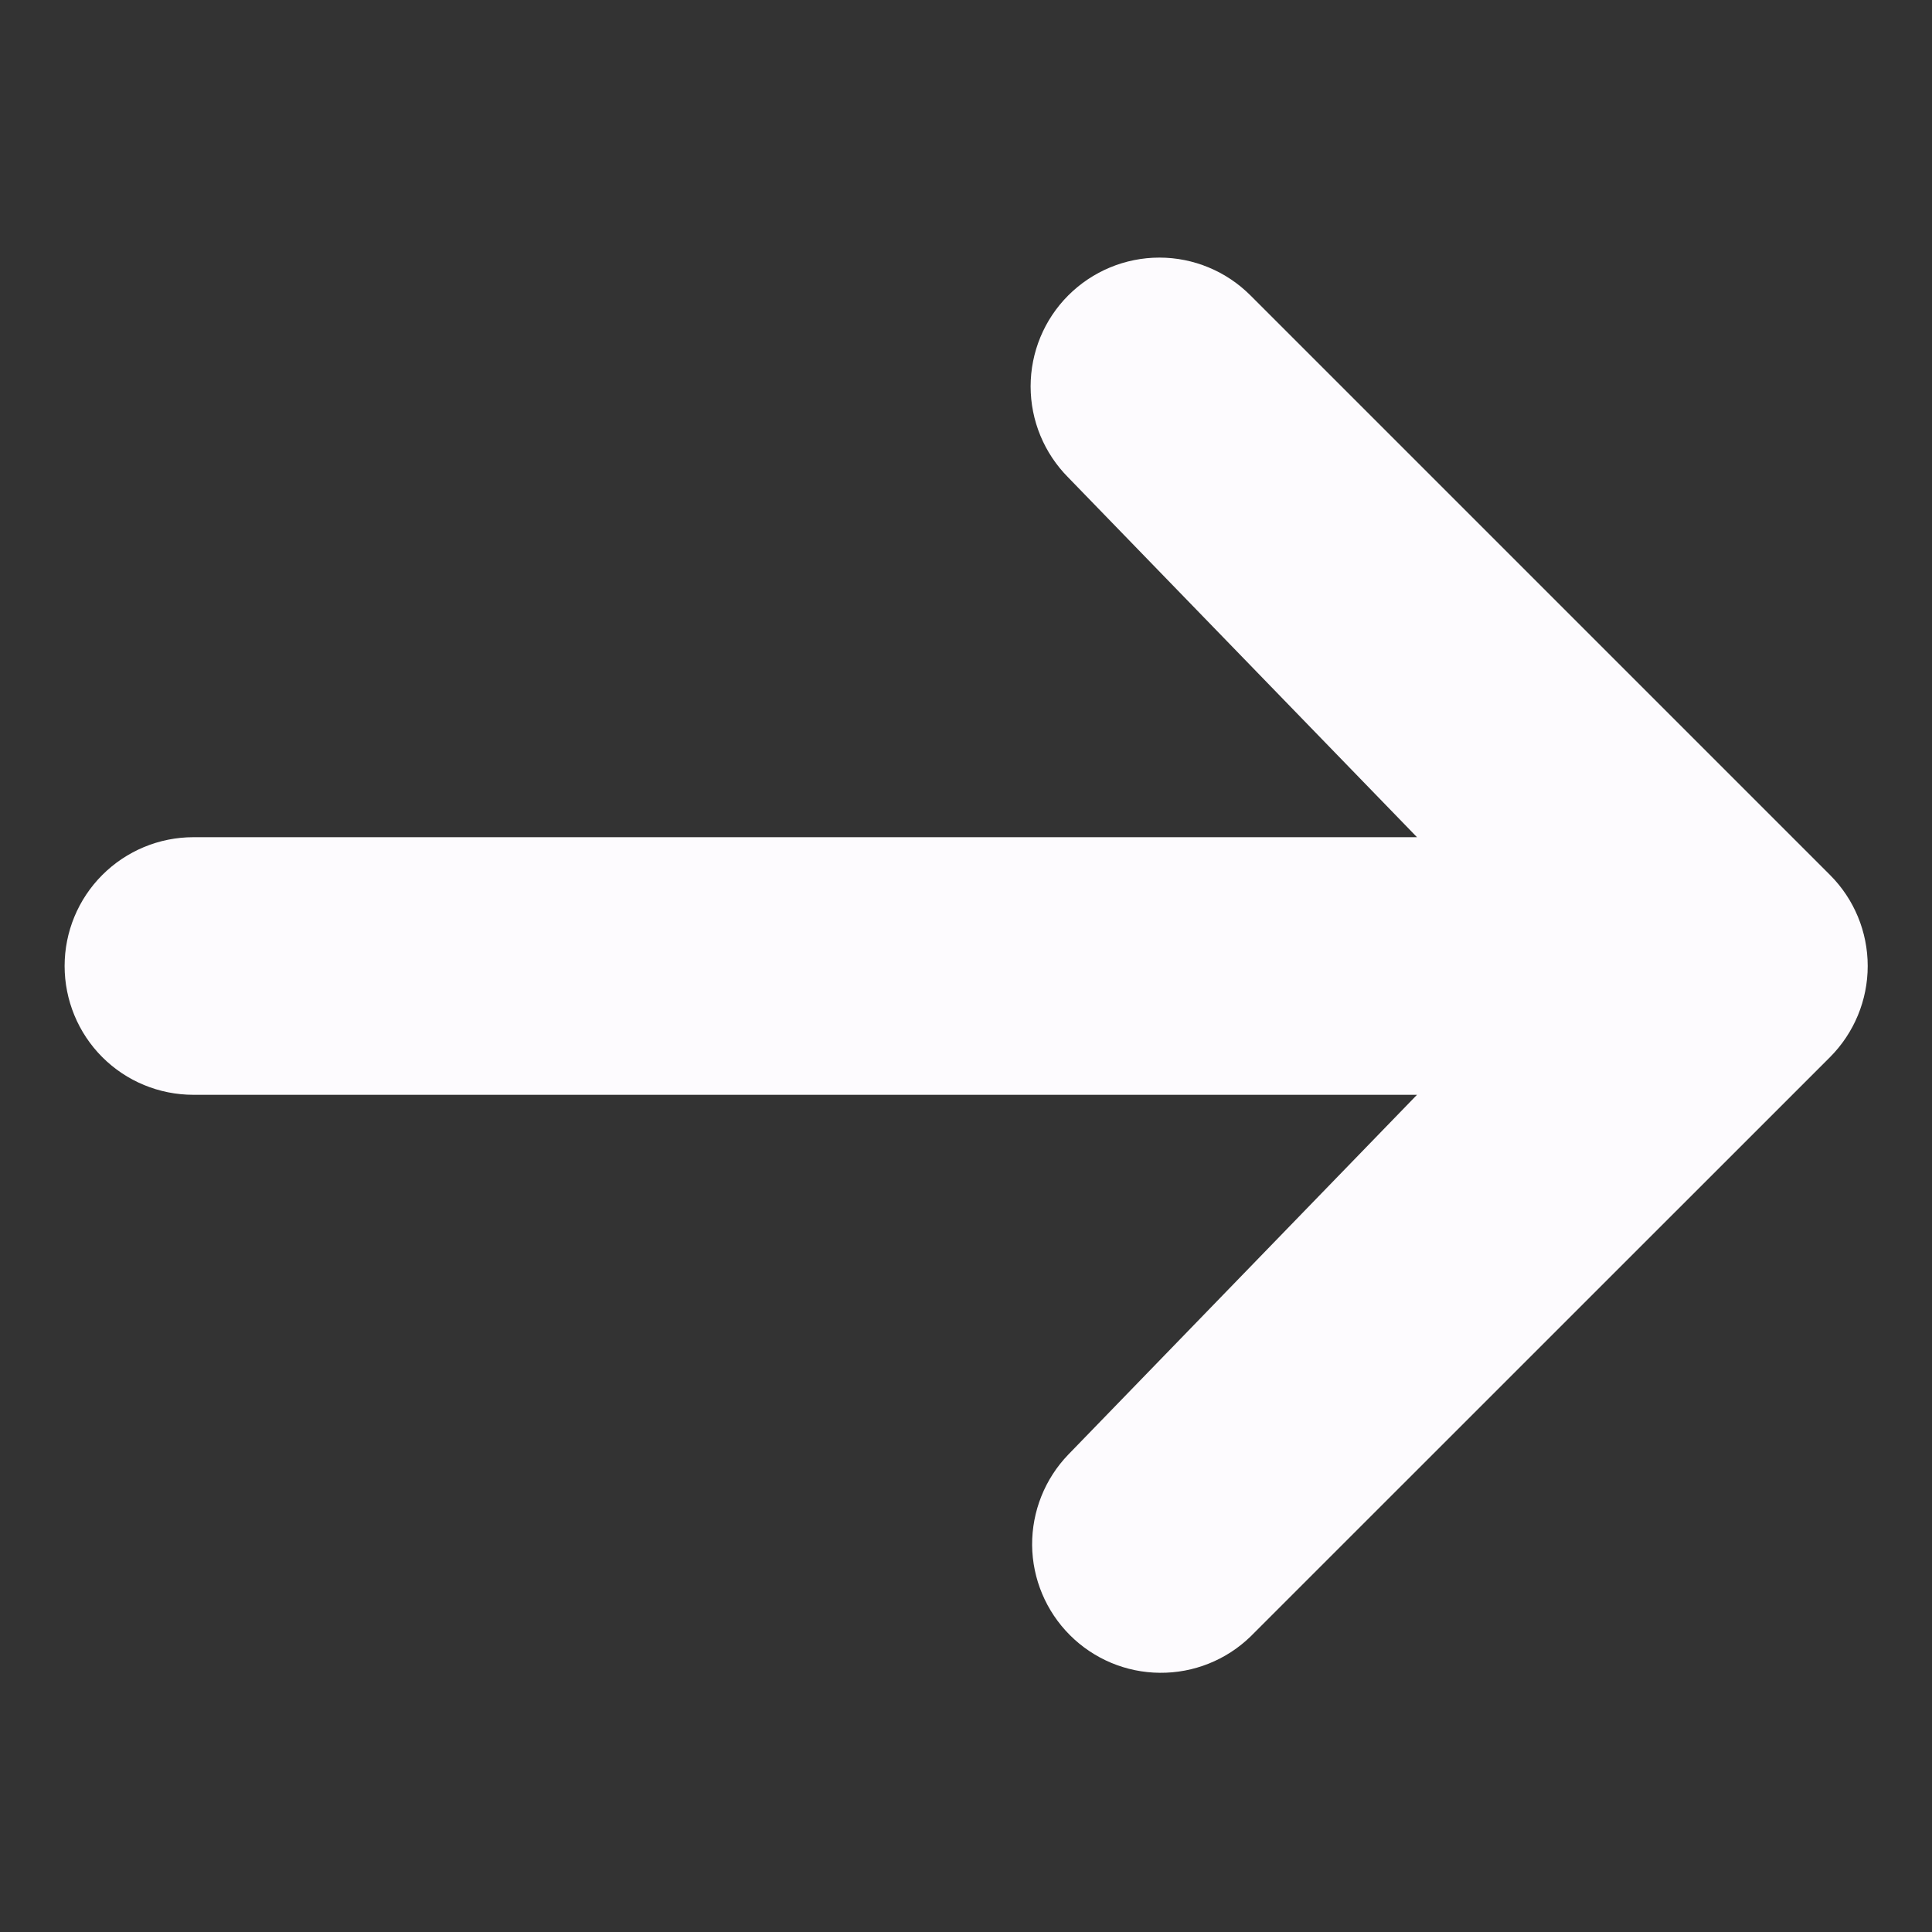 <svg width="18" height="18" viewBox="0 0 18 18" fill="none" xmlns="http://www.w3.org/2000/svg">
    <rect x="0" y="0" width="18" height="18" fill="#333333" stroke="none"/>
    <path d="M9.953 2.752C10.178 2.527 10.483 2.4 10.802 2.4C11.12 2.4 11.425 2.527 11.65 2.752L17.05 8.152C17.275 8.377 17.401 8.682 17.401 9C17.401 9.318 17.275 9.623 17.05 9.849L11.65 15.248C11.424 15.467 11.12 15.588 10.806 15.585C10.491 15.583 10.19 15.456 9.968 15.234C9.745 15.011 9.619 14.71 9.616 14.396C9.614 14.081 9.735 13.778 9.953 13.552L13.202 10.2H1.802C1.483 10.2 1.178 10.074 0.953 9.849C0.728 9.624 0.602 9.318 0.602 9C0.602 8.682 0.728 8.377 0.953 8.152C1.178 7.927 1.483 7.8 1.802 7.8H13.202L9.953 4.449C9.728 4.223 9.602 3.918 9.602 3.6C9.602 3.282 9.728 2.977 9.953 2.752Z" fill="#fdfbfe"></path>
</svg>